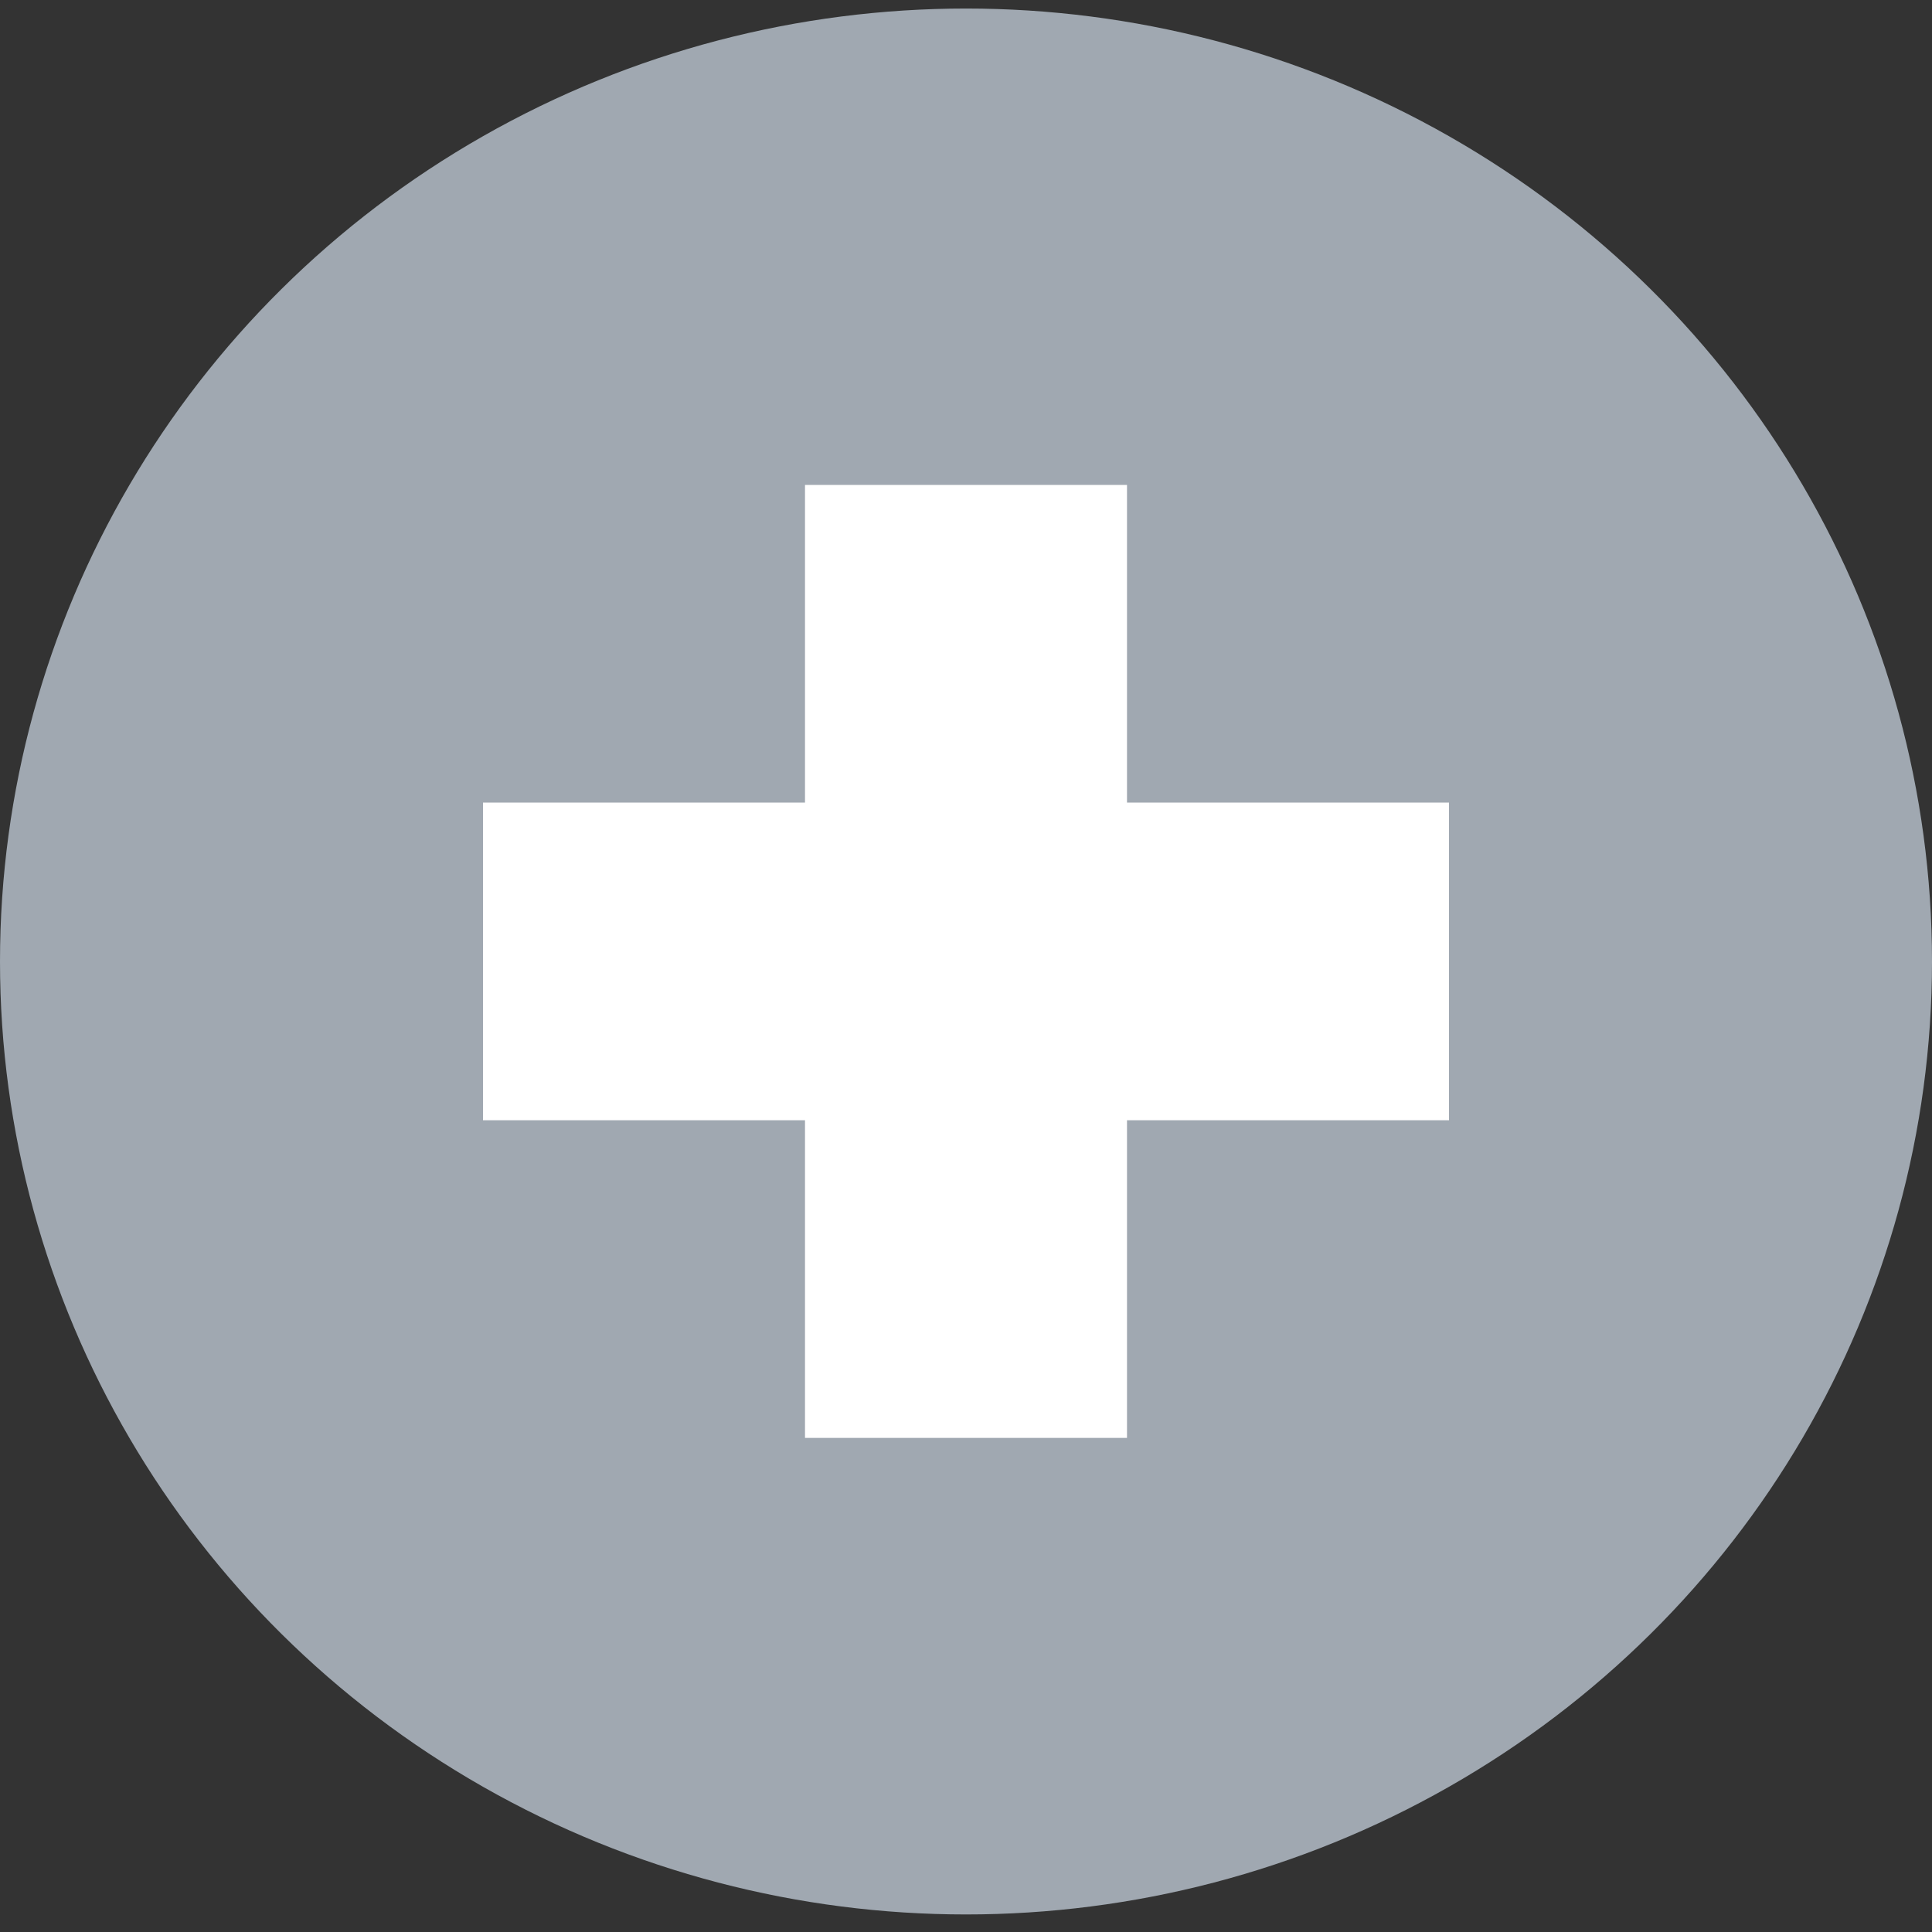 <svg width="12" height="12" viewBox="0 0 12 12" fill="none" xmlns="http://www.w3.org/2000/svg">
<rect x="0" y="0" width="12" height="12" fill="#333333" stroke="none"/>
<ellipse cx="6" cy="5.972" rx="6" ry="5.919" fill="#A0A8B1"/>
<path fill-rule="evenodd" clip-rule="evenodd" d="M7 4.985V3.012H5V4.985H3V6.958H5V8.931H7V6.958H9V4.985H7Z" fill="white"/>
</svg>
